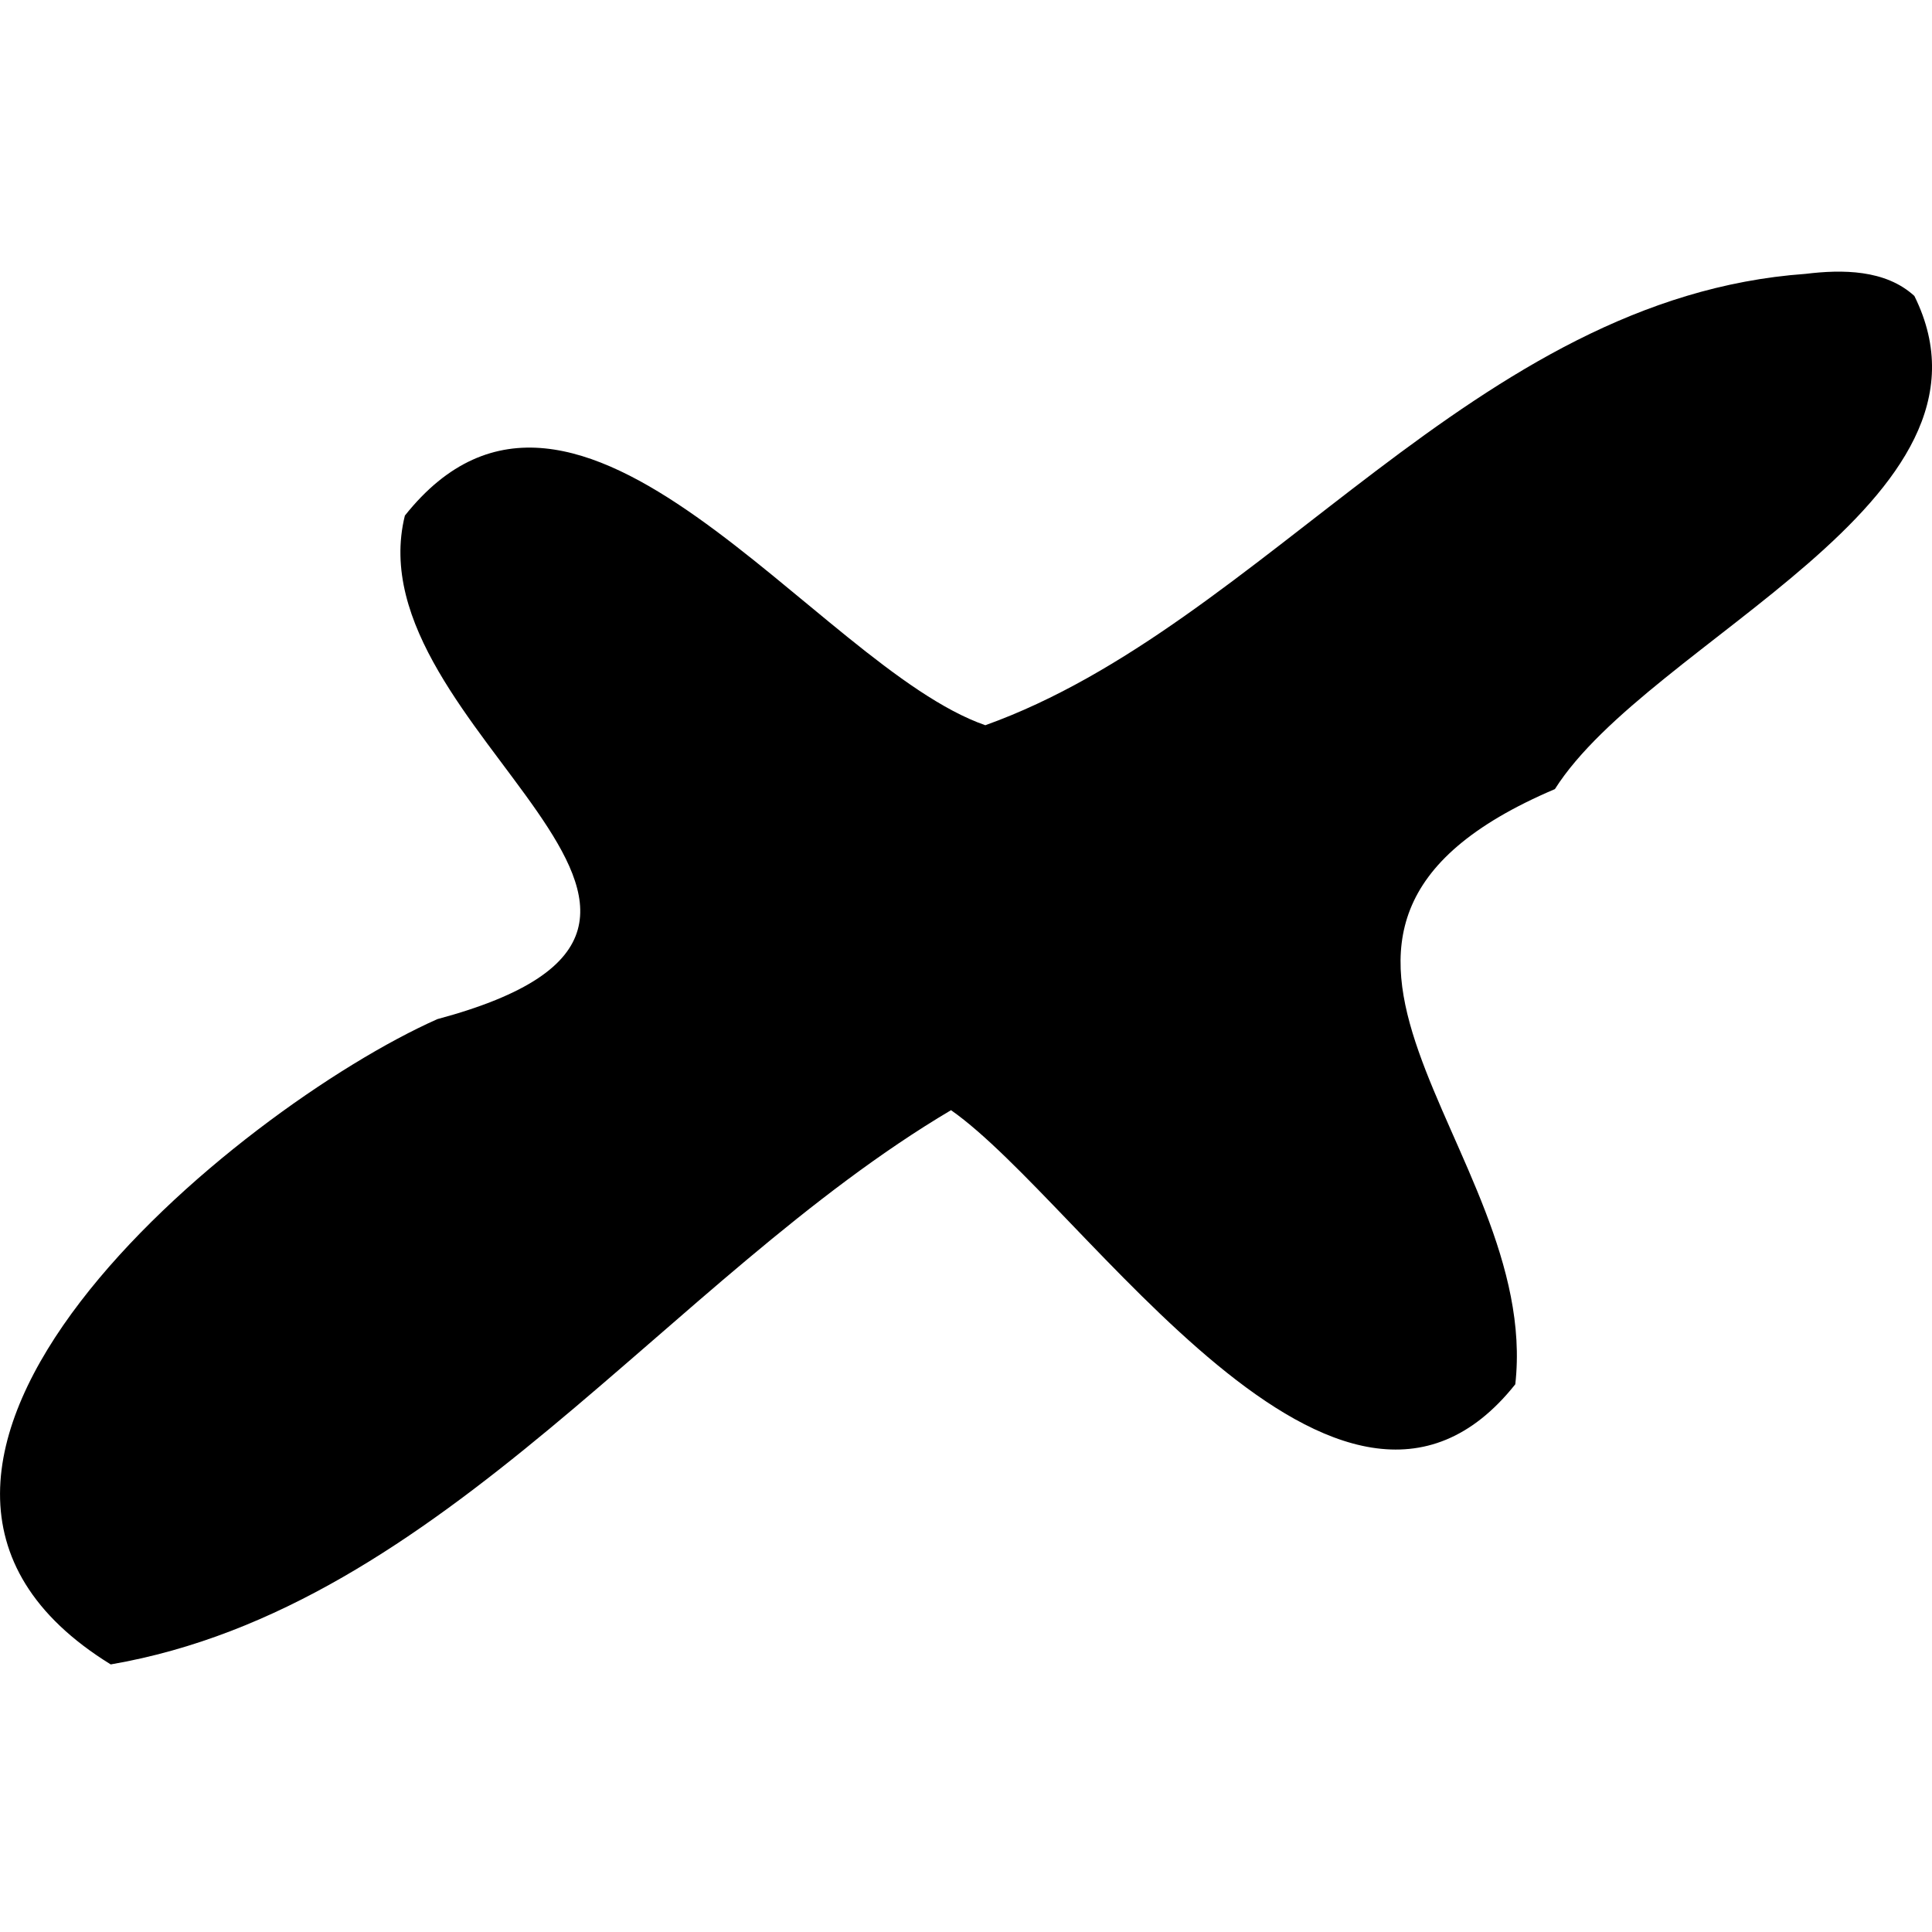<?xml version="1.0" encoding="UTF-8" standalone="no"?>
<!-- Created with Inkscape (http://www.inkscape.org/) -->

<svg
   xmlns:dc="http://purl.org/dc/elements/1.1/"
   xmlns:cc="http://creativecommons.org/ns#"
   xmlns:rdf="http://www.w3.org/1999/02/22-rdf-syntax-ns#"
   xmlns:svg="http://www.w3.org/2000/svg"
   xmlns="http://www.w3.org/2000/svg"
   xmlns:sodipodi="http://sodipodi.sourceforge.net/DTD/sodipodi-0.dtd"
   xmlns:inkscape="http://www.inkscape.org/namespaces/inkscape"
   width="16px"
   height="16px"
   id="svg2985"
   version="1.1"
   inkscape:version="0.48.4 r9939"
   sodipodi:docname="4mm.svg">
  <defs
     id="defs2987" />
  <sodipodi:namedview
     id="base"
     pagecolor="#ffffff"
     bordercolor="#666666"
     borderopacity="1.0"
     inkscape:pageopacity="0.0"
     inkscape:pageshadow="2"
     inkscape:zoom="15.696216"
     inkscape:cx="22.146782"
     inkscape:cy="20.978517"
     inkscape:current-layer="layer1"
     showgrid="true"
     inkscape:grid-bbox="true"
     inkscape:document-units="px"
     inkscape:window-width="1535"
     inkscape:window-height="876"
     inkscape:window-x="65"
     inkscape:window-y="24"
     inkscape:window-maximized="1" />
  <g
     id="layer1"
     inkscape:label="Layer 1"
     inkscape:groupmode="layer">
    <path
       style="fill:#000000;fill-opacity:1;stroke:none"
       d="M 14.953,2.268 C 12.208,2.464 10.477,5.176 8.16,6.006 6.762,5.521 4.785,2.469 3.353,4.27 2.912,6.05 6.625,7.634 3.622,8.44 1.969,9.175 -1.707,12.165 0.917,13.784 3.674,13.309 5.532,10.583 7.876,9.194 8.977,9.965 11.096,13.291 12.549,11.464 12.77,9.5 10.085,7.723 12.877,6.535 13.659,5.299 16.696,4.148 15.854,2.451 15.614,2.231 15.256,2.231 14.953,2.268 z"
       id="path3782"
       inkscape:connector-curvature="0" />
  </g>
</svg>
